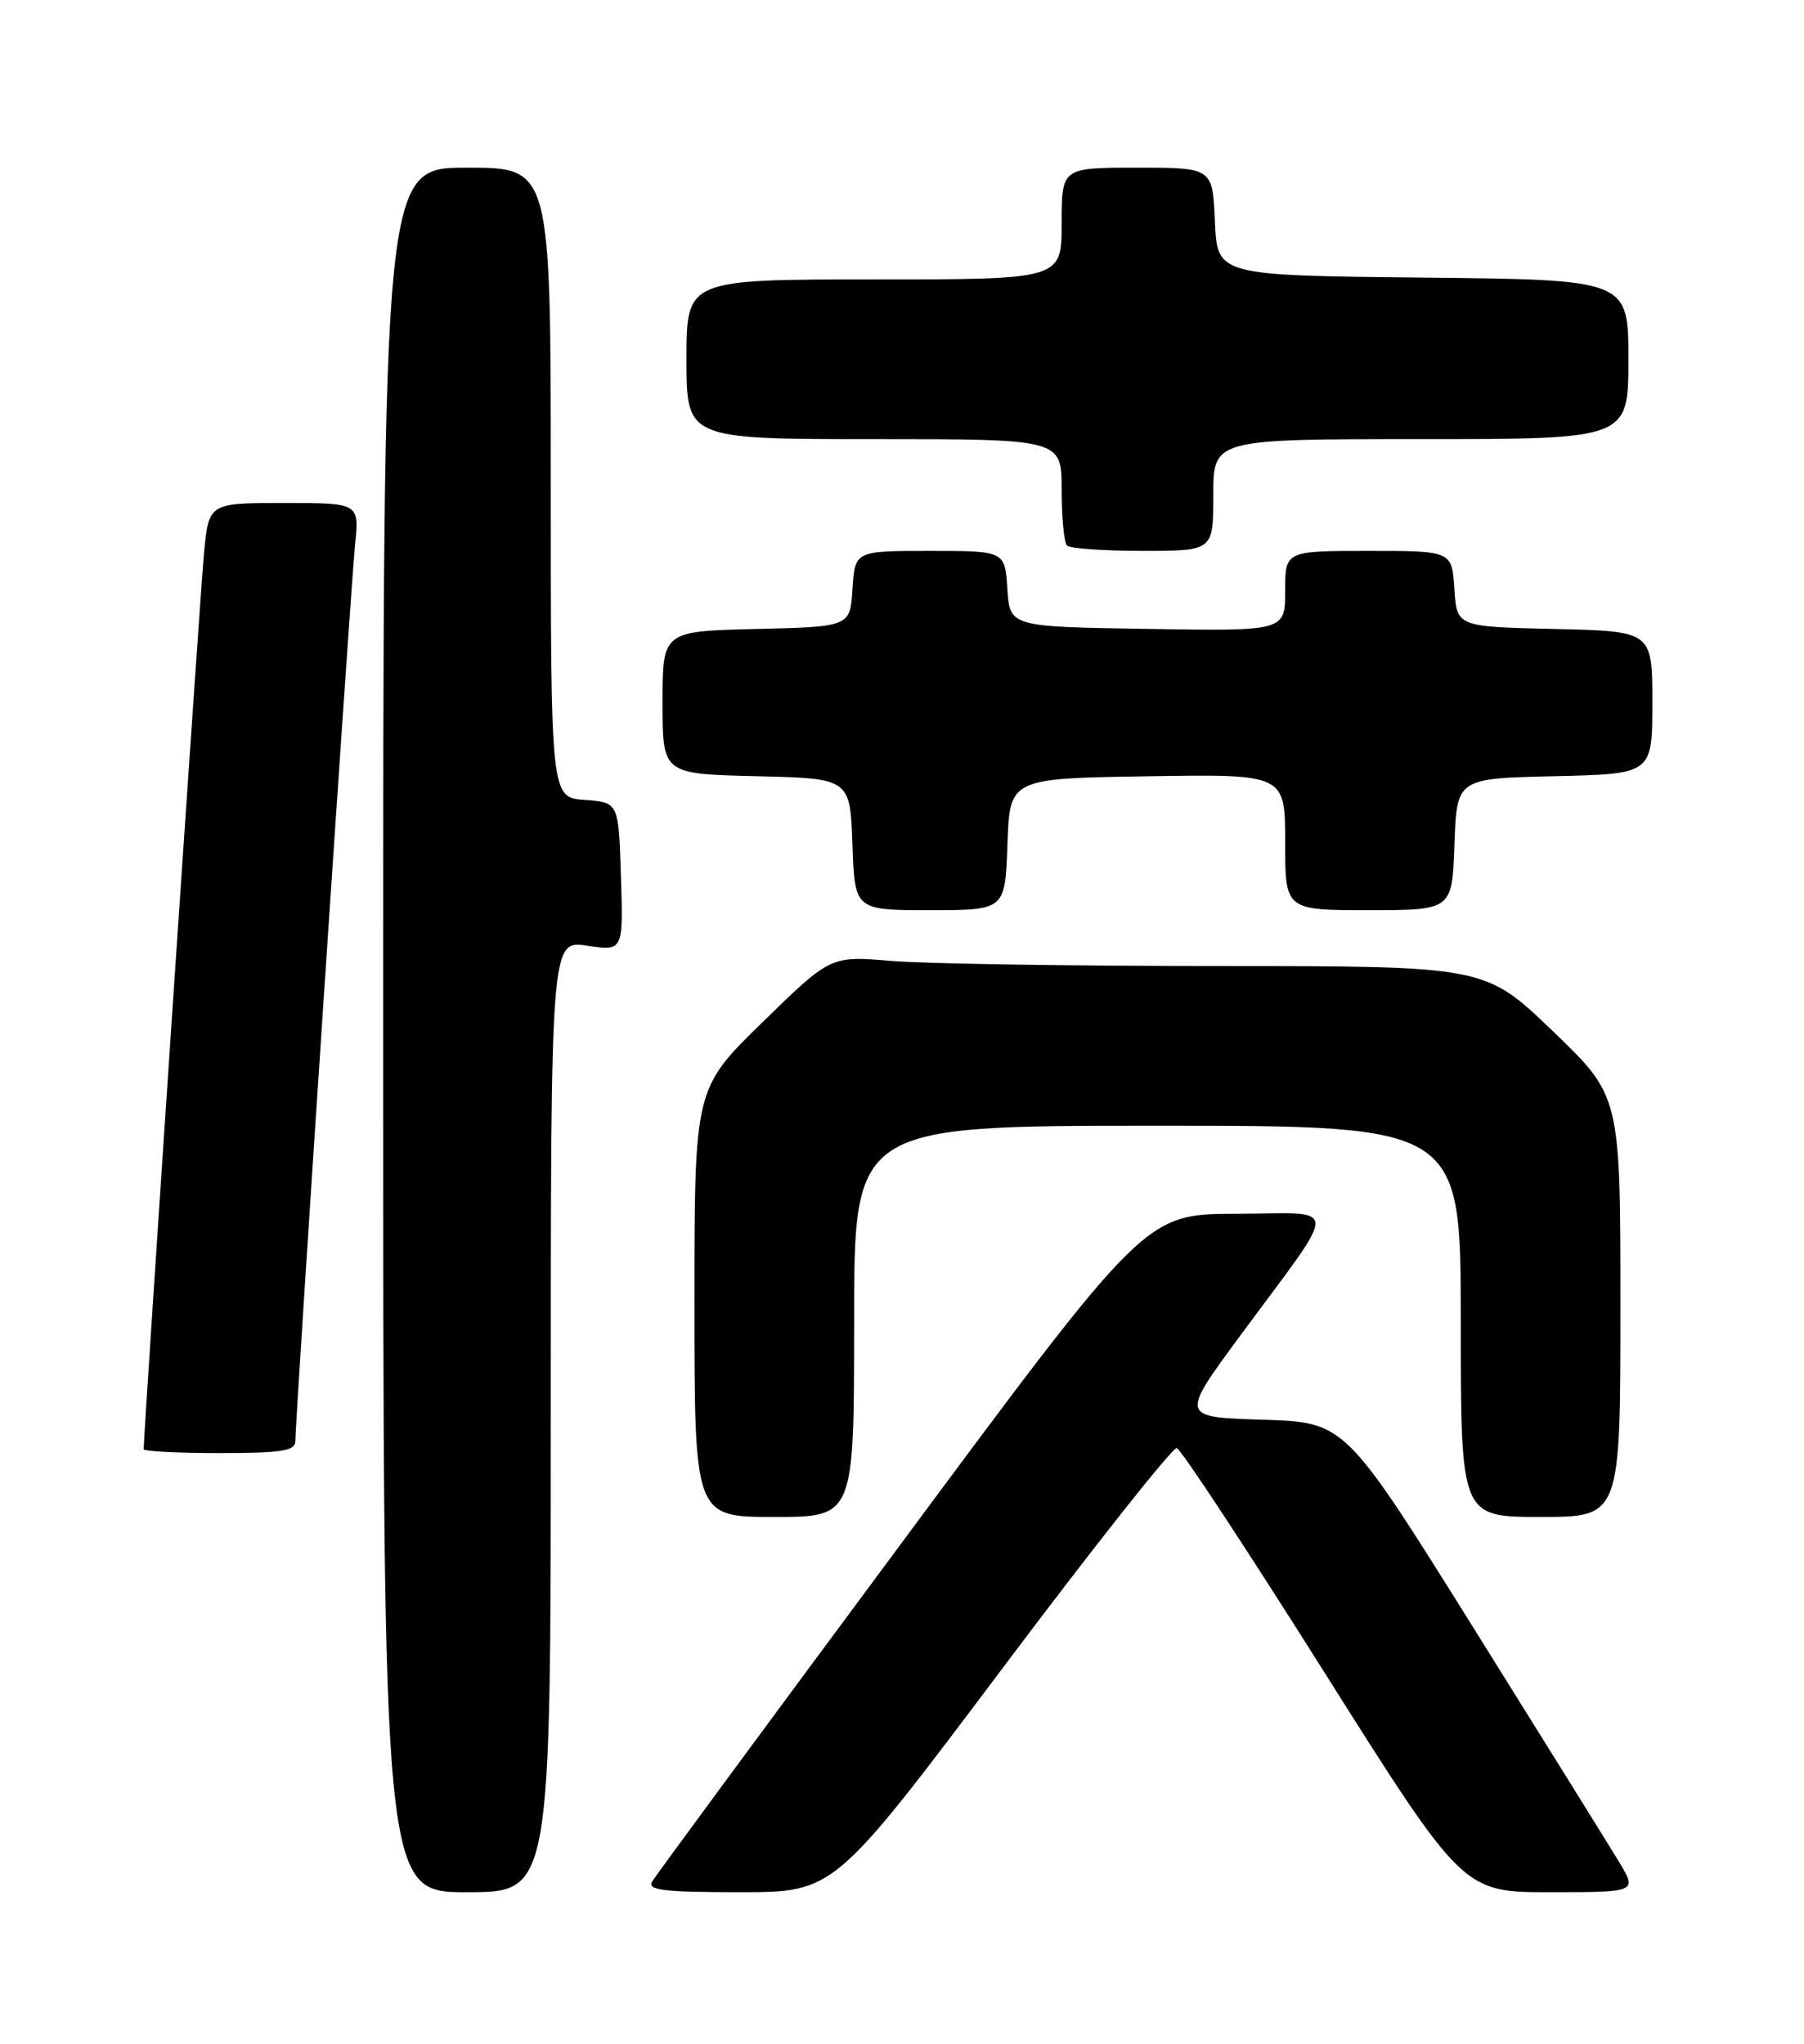 <?xml version="1.0" encoding="UTF-8" standalone="no"?>
<!DOCTYPE svg PUBLIC "-//W3C//DTD SVG 1.1//EN" "http://www.w3.org/Graphics/SVG/1.1/DTD/svg11.dtd" >
<svg xmlns="http://www.w3.org/2000/svg" xmlns:xlink="http://www.w3.org/1999/xlink" version="1.1" viewBox="0 0 226 256">
 <g >
 <path fill="currentColor"
d=" M 69.00 177.39 C 69.00 117.77 69.00 117.77 73.54 118.45 C 78.08 119.13 78.08 119.13 77.79 109.82 C 77.50 100.50 77.50 100.50 73.25 100.19 C 69.00 99.89 69.00 99.89 69.00 60.44 C 69.00 21.00 69.00 21.00 58.50 21.00 C 48.00 21.00 48.00 21.00 48.00 129.00 C 48.00 237.00 48.00 237.00 58.50 237.00 C 69.00 237.00 69.00 237.00 69.00 177.39 Z  M 125.51 209.06 C 137.05 193.69 146.92 181.23 147.43 181.37 C 147.94 181.51 156.22 194.08 165.82 209.31 C 183.28 237.00 183.28 237.00 194.20 237.00 C 205.11 237.00 205.11 237.00 202.81 233.17 C 201.54 231.07 193.30 217.83 184.50 203.74 C 168.50 178.14 168.50 178.14 158.18 177.82 C 147.85 177.50 147.85 177.50 155.36 167.31 C 167.99 150.19 168.04 152.00 154.87 152.03 C 143.50 152.06 143.50 152.06 113.00 193.19 C 96.22 215.81 82.14 234.92 81.70 235.66 C 81.05 236.75 83.11 237.00 92.71 237.00 C 104.51 237.00 104.51 237.00 125.51 209.06 Z  M 107.00 165.50 C 107.00 141.00 107.00 141.00 145.00 141.00 C 183.00 141.00 183.00 141.00 183.00 165.50 C 183.00 190.00 183.00 190.00 193.00 190.00 C 203.00 190.00 203.00 190.00 203.00 163.64 C 203.00 137.28 203.00 137.28 194.52 129.14 C 186.05 121.00 186.05 121.00 152.67 121.00 C 134.32 121.00 115.87 120.71 111.68 120.36 C 104.05 119.71 104.05 119.71 95.53 128.03 C 87.00 136.35 87.00 136.35 87.00 163.18 C 87.00 190.00 87.00 190.00 97.00 190.00 C 107.00 190.00 107.00 190.00 107.00 165.50 Z  M 37.00 180.51 C 37.00 177.69 43.94 73.50 44.48 68.25 C 45.02 63.00 45.02 63.00 35.59 63.00 C 26.16 63.00 26.16 63.00 25.56 69.25 C 25.09 74.13 18.00 179.44 18.00 181.51 C 18.00 181.78 22.27 182.00 27.50 182.00 C 35.26 182.00 37.00 181.73 37.00 180.51 Z  M 126.21 105.75 C 126.50 97.50 126.50 97.50 143.75 97.23 C 161.00 96.95 161.00 96.95 161.00 105.48 C 161.00 114.00 161.00 114.00 171.46 114.00 C 181.92 114.00 181.92 114.00 182.21 105.75 C 182.50 97.50 182.50 97.50 194.75 97.22 C 207.00 96.94 207.00 96.94 207.00 88.00 C 207.00 79.06 207.00 79.06 194.75 78.78 C 182.50 78.50 182.50 78.50 182.20 73.75 C 181.89 69.00 181.89 69.00 171.45 69.00 C 161.00 69.00 161.00 69.00 161.00 74.02 C 161.00 79.05 161.00 79.05 143.75 78.77 C 126.50 78.50 126.50 78.50 126.20 73.75 C 125.89 69.00 125.89 69.00 116.50 69.00 C 107.11 69.00 107.11 69.00 106.80 73.75 C 106.50 78.50 106.50 78.50 94.75 78.78 C 83.00 79.06 83.00 79.06 83.00 88.00 C 83.00 96.94 83.00 96.94 94.75 97.22 C 106.50 97.50 106.50 97.50 106.79 105.75 C 107.08 114.00 107.08 114.00 116.50 114.00 C 125.92 114.00 125.92 114.00 126.21 105.75 Z  M 152.00 62.00 C 152.00 55.00 152.00 55.00 178.00 55.00 C 204.00 55.00 204.00 55.00 204.00 45.02 C 204.00 35.03 204.00 35.03 178.25 34.77 C 152.50 34.50 152.50 34.50 152.20 27.75 C 151.91 21.00 151.91 21.00 142.45 21.00 C 133.00 21.00 133.00 21.00 133.00 28.00 C 133.00 35.00 133.00 35.00 109.50 35.00 C 86.00 35.00 86.00 35.00 86.00 45.00 C 86.00 55.00 86.00 55.00 109.50 55.00 C 133.00 55.00 133.00 55.00 133.00 61.33 C 133.00 64.82 133.30 67.97 133.67 68.33 C 134.03 68.70 138.31 69.00 143.17 69.00 C 152.00 69.00 152.00 69.00 152.00 62.00 Z "/>
</g>
</svg>